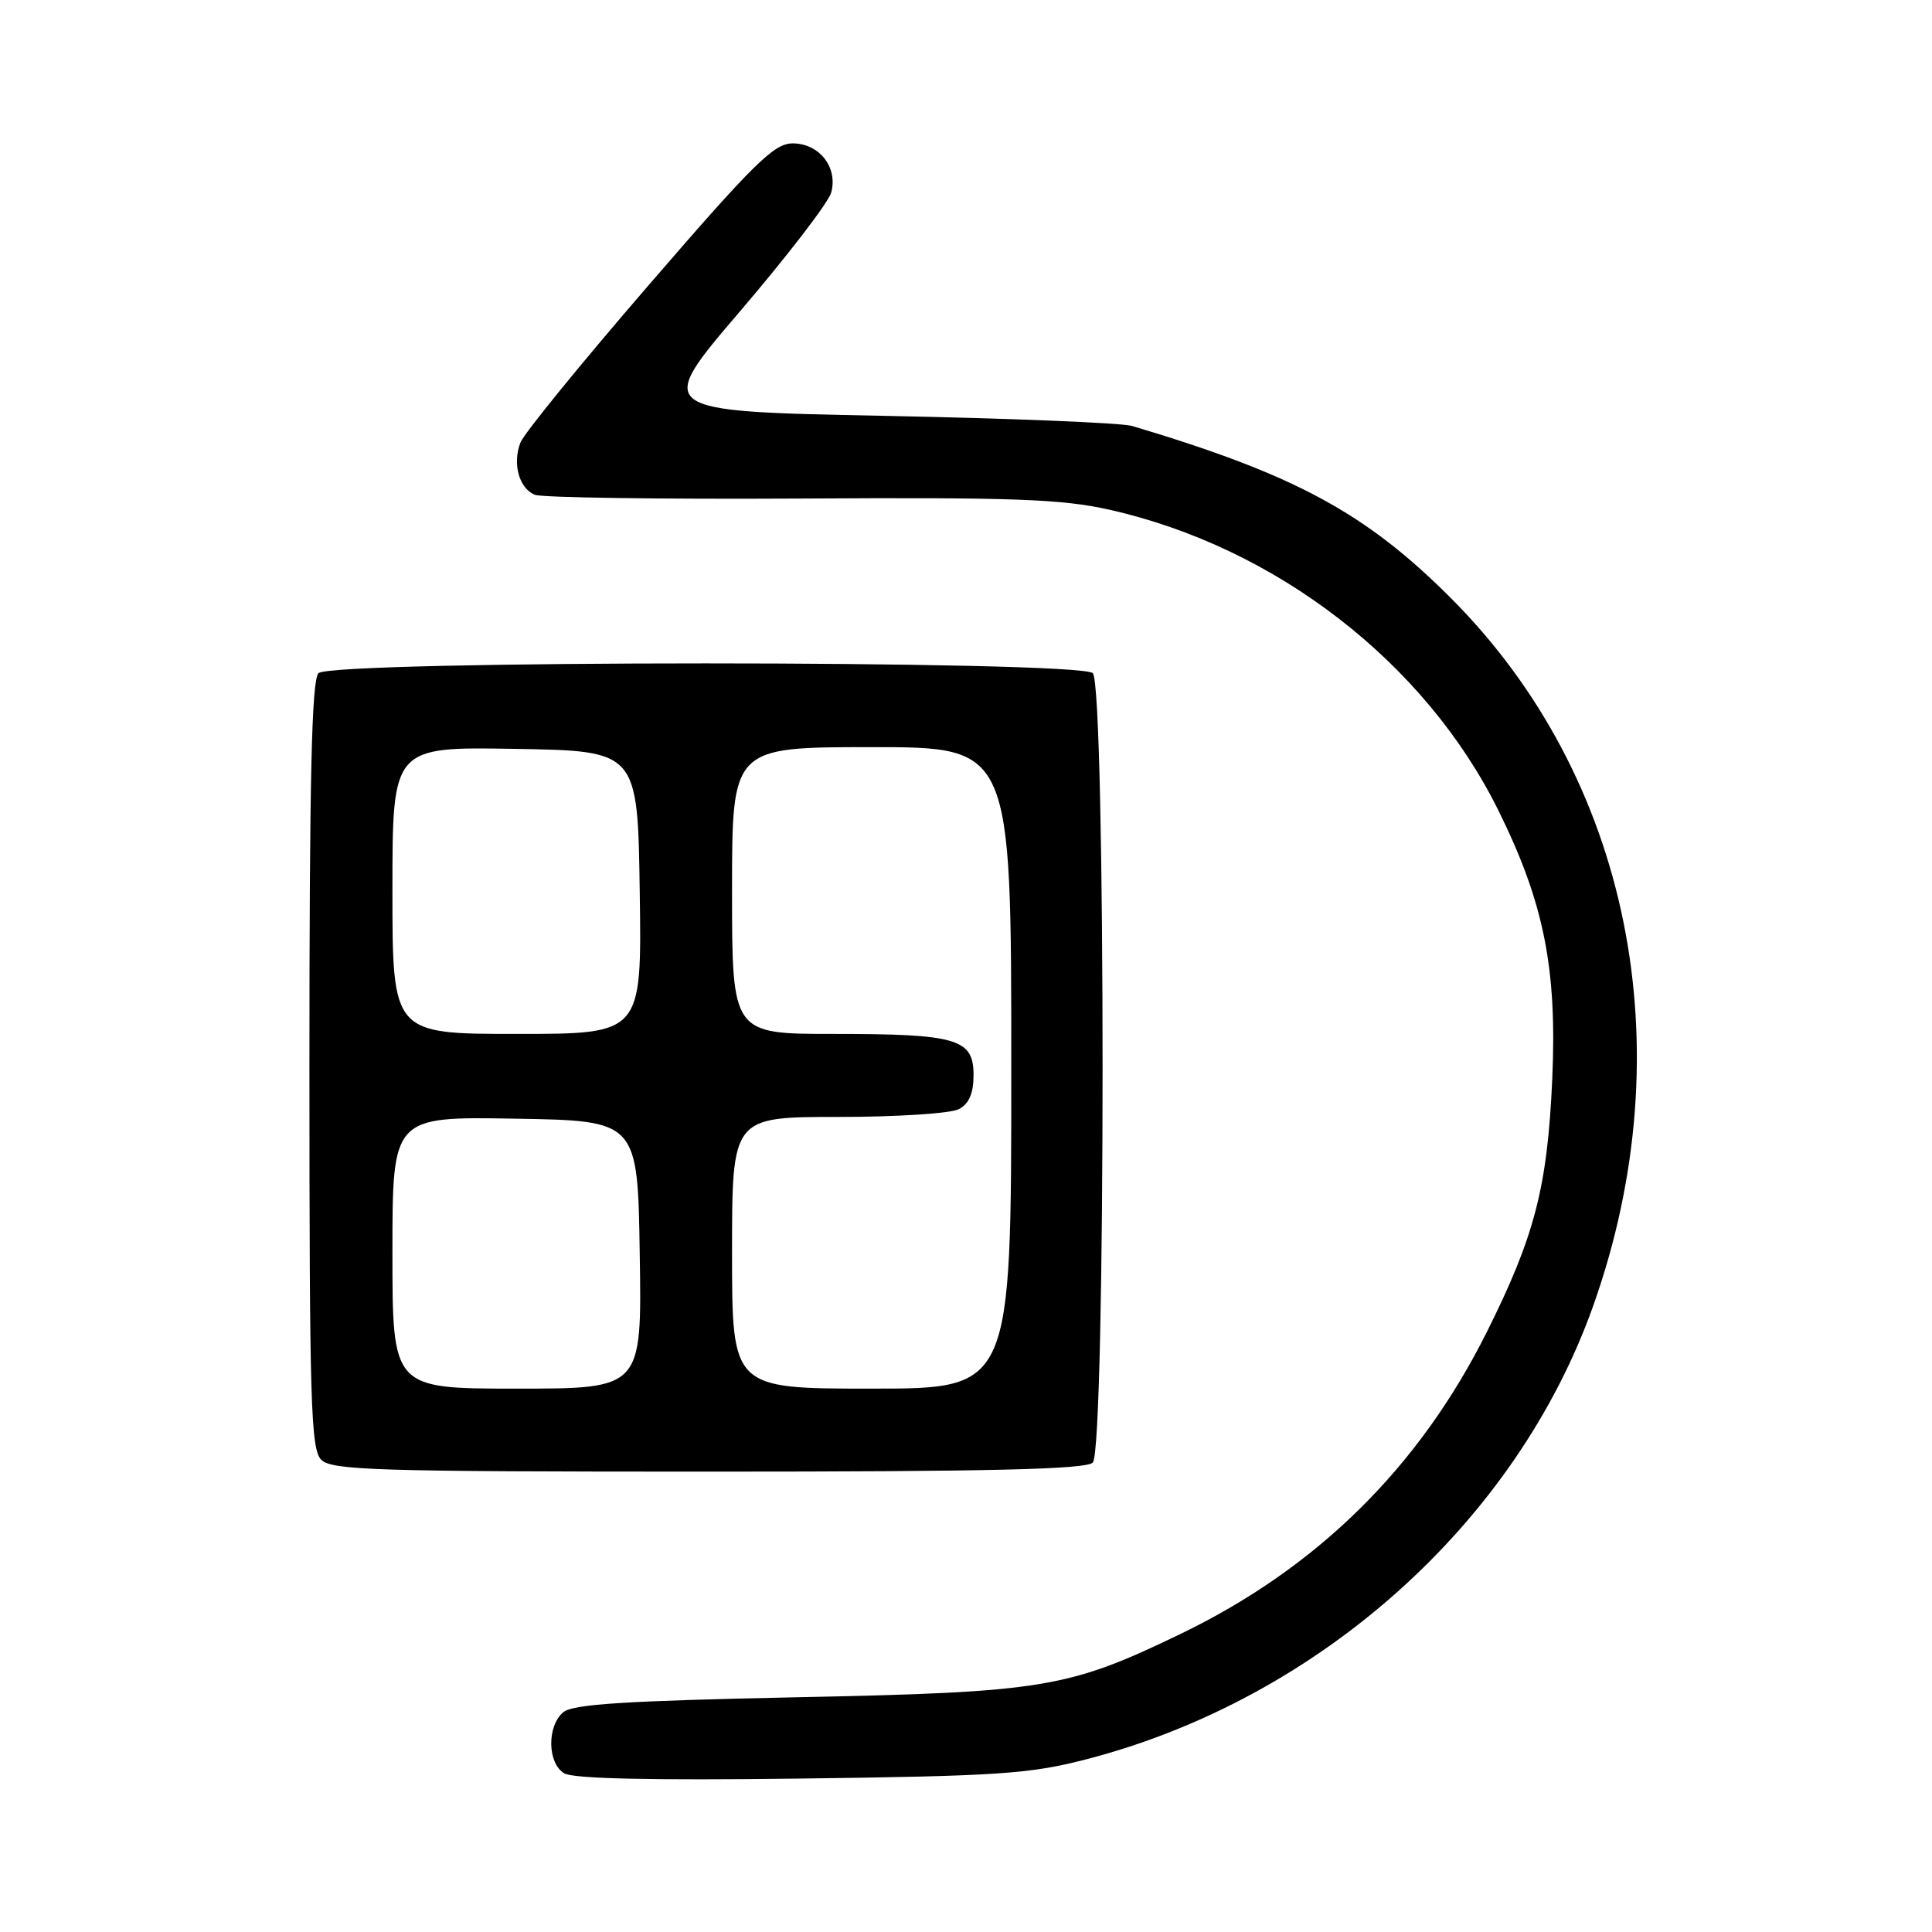 <?xml version="1.0" encoding="UTF-8" standalone="no"?>
<!DOCTYPE svg PUBLIC "-//W3C//DTD SVG 1.1//EN" "http://www.w3.org/Graphics/SVG/1.1/DTD/svg11.dtd" >
<svg xmlns="http://www.w3.org/2000/svg" xmlns:xlink="http://www.w3.org/1999/xlink" version="1.1" viewBox="0 0 256 256">
 <g >
 <path fill="currentColor"
d=" M 143.89 233.13 C 174.77 225.15 200.96 201.71 211.14 172.94 C 223.22 138.81 215.98 102.98 192.21 79.21 C 180.93 67.93 171.55 62.87 150.00 56.44 C 148.62 56.03 133.82 55.43 117.11 55.10 C 86.72 54.50 86.72 54.50 98.11 41.19 C 104.37 33.86 109.79 26.81 110.14 25.51 C 111.05 22.17 108.56 19.00 105.03 19.00 C 102.57 19.00 99.95 21.57 85.98 37.75 C 77.07 48.06 69.41 57.46 68.96 58.64 C 67.88 61.44 68.77 64.68 70.85 65.56 C 71.76 65.94 87.57 66.16 106.00 66.06 C 134.29 65.89 140.67 66.12 147.00 67.54 C 169.09 72.50 188.90 87.83 198.58 107.46 C 204.59 119.62 206.33 128.37 205.68 143.00 C 205.04 157.30 203.36 163.80 197.01 176.50 C 188.05 194.43 174.55 207.74 156.50 216.47 C 141.51 223.71 138.35 224.23 105.40 224.90 C 82.89 225.37 75.93 225.81 74.65 226.87 C 72.46 228.69 72.52 233.61 74.75 234.97 C 75.92 235.69 86.20 235.92 106.00 235.67 C 132.27 235.34 136.42 235.06 143.89 233.13 Z  M 144.80 193.80 C 146.53 192.07 146.53 90.93 144.80 89.20 C 143.07 87.47 43.93 87.47 42.20 89.20 C 41.30 90.10 41.00 103.01 41.00 141.13 C 41.00 185.91 41.18 192.04 42.57 193.43 C 43.96 194.82 50.00 195.00 93.87 195.00 C 131.22 195.00 143.90 194.70 144.80 193.80 Z  M 52.00 165.98 C 52.00 147.95 52.00 147.95 68.25 148.23 C 84.50 148.50 84.50 148.50 84.77 166.25 C 85.05 184.00 85.05 184.00 68.52 184.00 C 52.00 184.00 52.00 184.00 52.00 165.98 Z  M 97.00 166.00 C 97.00 148.00 97.00 148.00 111.07 148.00 C 118.85 148.00 126.00 147.54 127.07 146.96 C 128.41 146.24 129.00 144.87 129.00 142.44 C 129.00 137.64 126.81 137.00 110.43 137.00 C 97.00 137.00 97.00 137.00 97.00 118.00 C 97.00 99.00 97.00 99.00 115.50 99.00 C 134.00 99.00 134.00 99.00 134.00 141.50 C 134.00 184.00 134.00 184.00 115.50 184.00 C 97.00 184.00 97.00 184.00 97.00 166.00 Z  M 52.00 117.98 C 52.00 98.95 52.00 98.95 68.25 99.23 C 84.50 99.50 84.50 99.50 84.77 118.25 C 85.04 137.00 85.04 137.00 68.52 137.00 C 52.00 137.00 52.00 137.00 52.00 117.98 Z "/>
</g>
</svg>